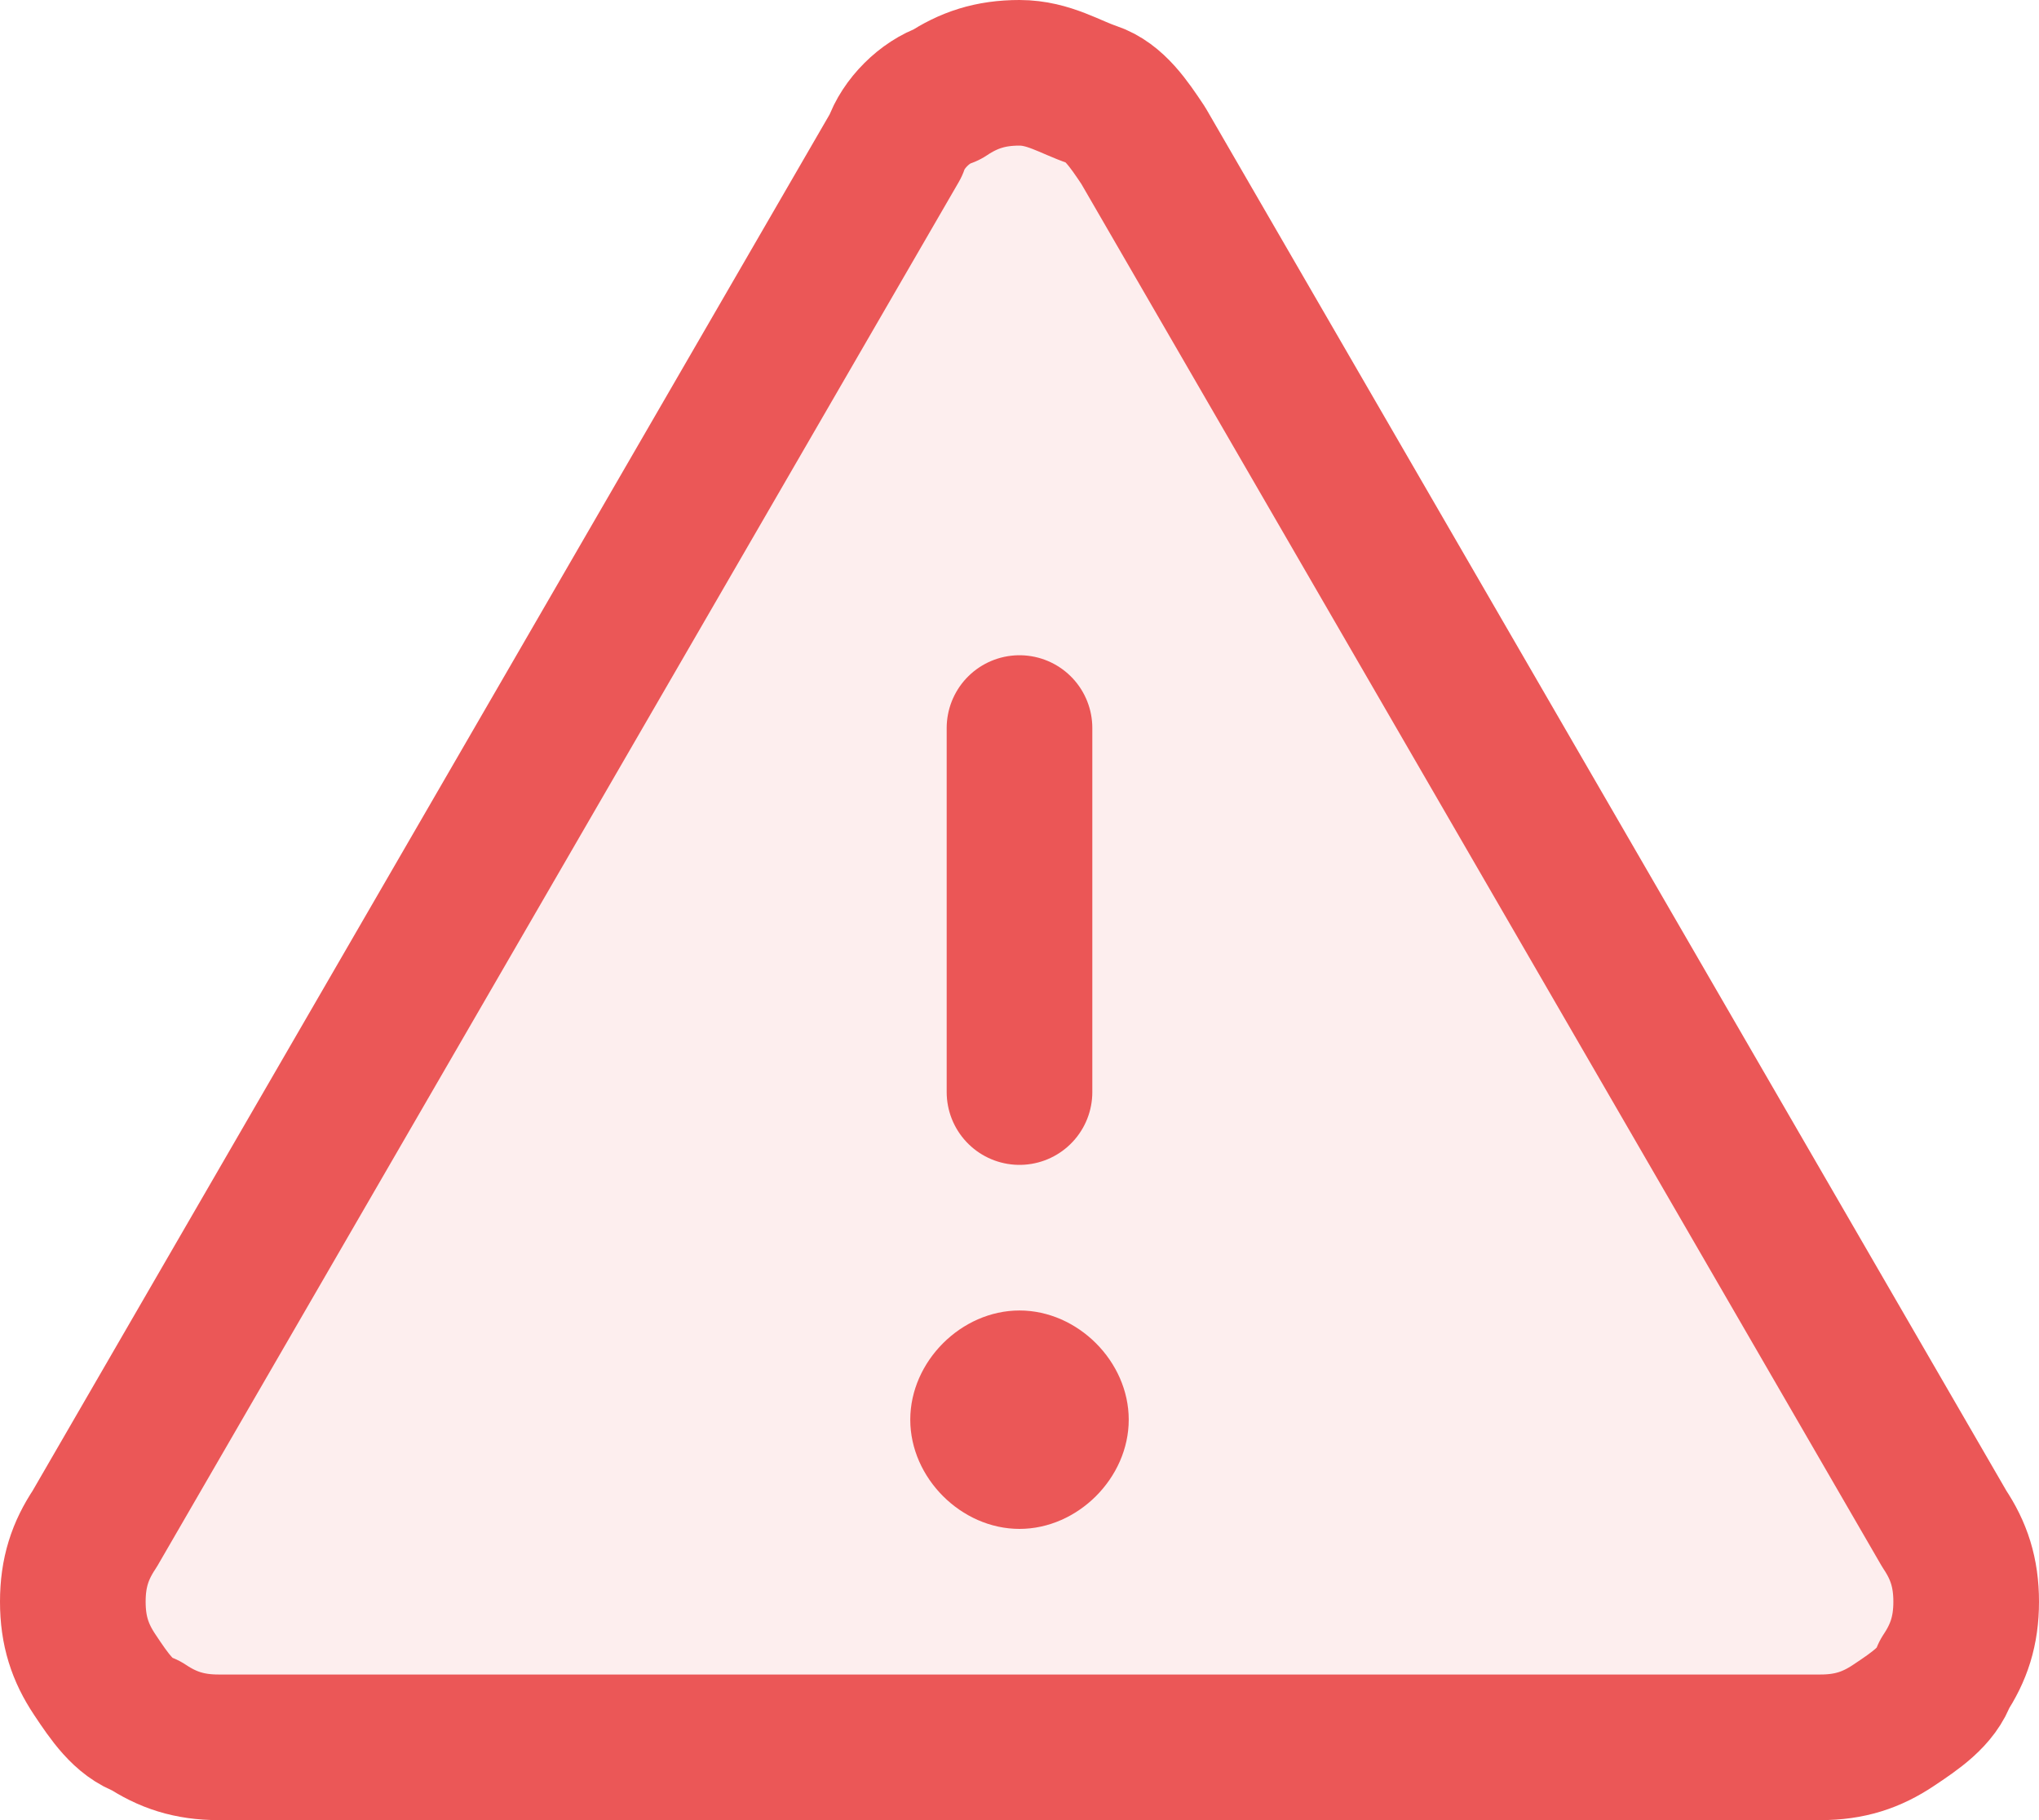 <?xml version="1.0" encoding="utf-8"?>
<!-- Generator: Adobe Illustrator 27.4.1, SVG Export Plug-In . SVG Version: 6.00 Build 0)  -->
<svg version="1.1" id="Layer_1" xmlns="http://www.w3.org/2000/svg" xmlns:xlink="http://www.w3.org/1999/xlink" x="0px" y="0px"
	 viewBox="0 0 28 25" style="enable-background:new 0 0 28 25;" xml:space="preserve">
<style type="text/css">
	.exclamation-triangle-red-icon-st0{fill:none;stroke:#EB5757;stroke-width:2;stroke-linecap:round;stroke-linejoin:round;}
	.exclamation-triangle-red-icon-st1{fill:#EB5757;fill-opacity:0.1;stroke:#EB5757;stroke-width:2;stroke-linecap:round;stroke-linejoin:round;}
	.exclamation-triangle-red-icon-st2{fill:#EB5757;}
</style>
<g>
	<g>
		<g>
			<path class="exclamation-triangle-red-icon-st0" d="M14,10v5"/>
			<path class="exclamation-triangle-red-icon-st1" d="M12.3,2l-11,19C1.1,21.3,1,21.6,1,22s0.1,0.7,0.3,1s0.4,0.6,0.7,0.7C2.3,23.9,2.6,24,3,24h22
				c0.4,0,0.7-0.1,1-0.3c0.3-0.2,0.6-0.4,0.7-0.7c0.2-0.3,0.3-0.6,0.3-1s-0.1-0.7-0.3-1l-11-19c-0.2-0.3-0.4-0.6-0.7-0.7
				S14.4,1,14,1s-0.7,0.1-1,0.3C12.7,1.4,12.4,1.7,12.3,2z"/>
			<path class="exclamation-triangle-red-icon-st2" d="M14,21c0.8,0,1.5-0.7,1.5-1.5S14.8,18,14,18s-1.5,0.7-1.5,1.5S13.2,21,14,21z"/>
		</g>
	</g>
</g>
</svg>
